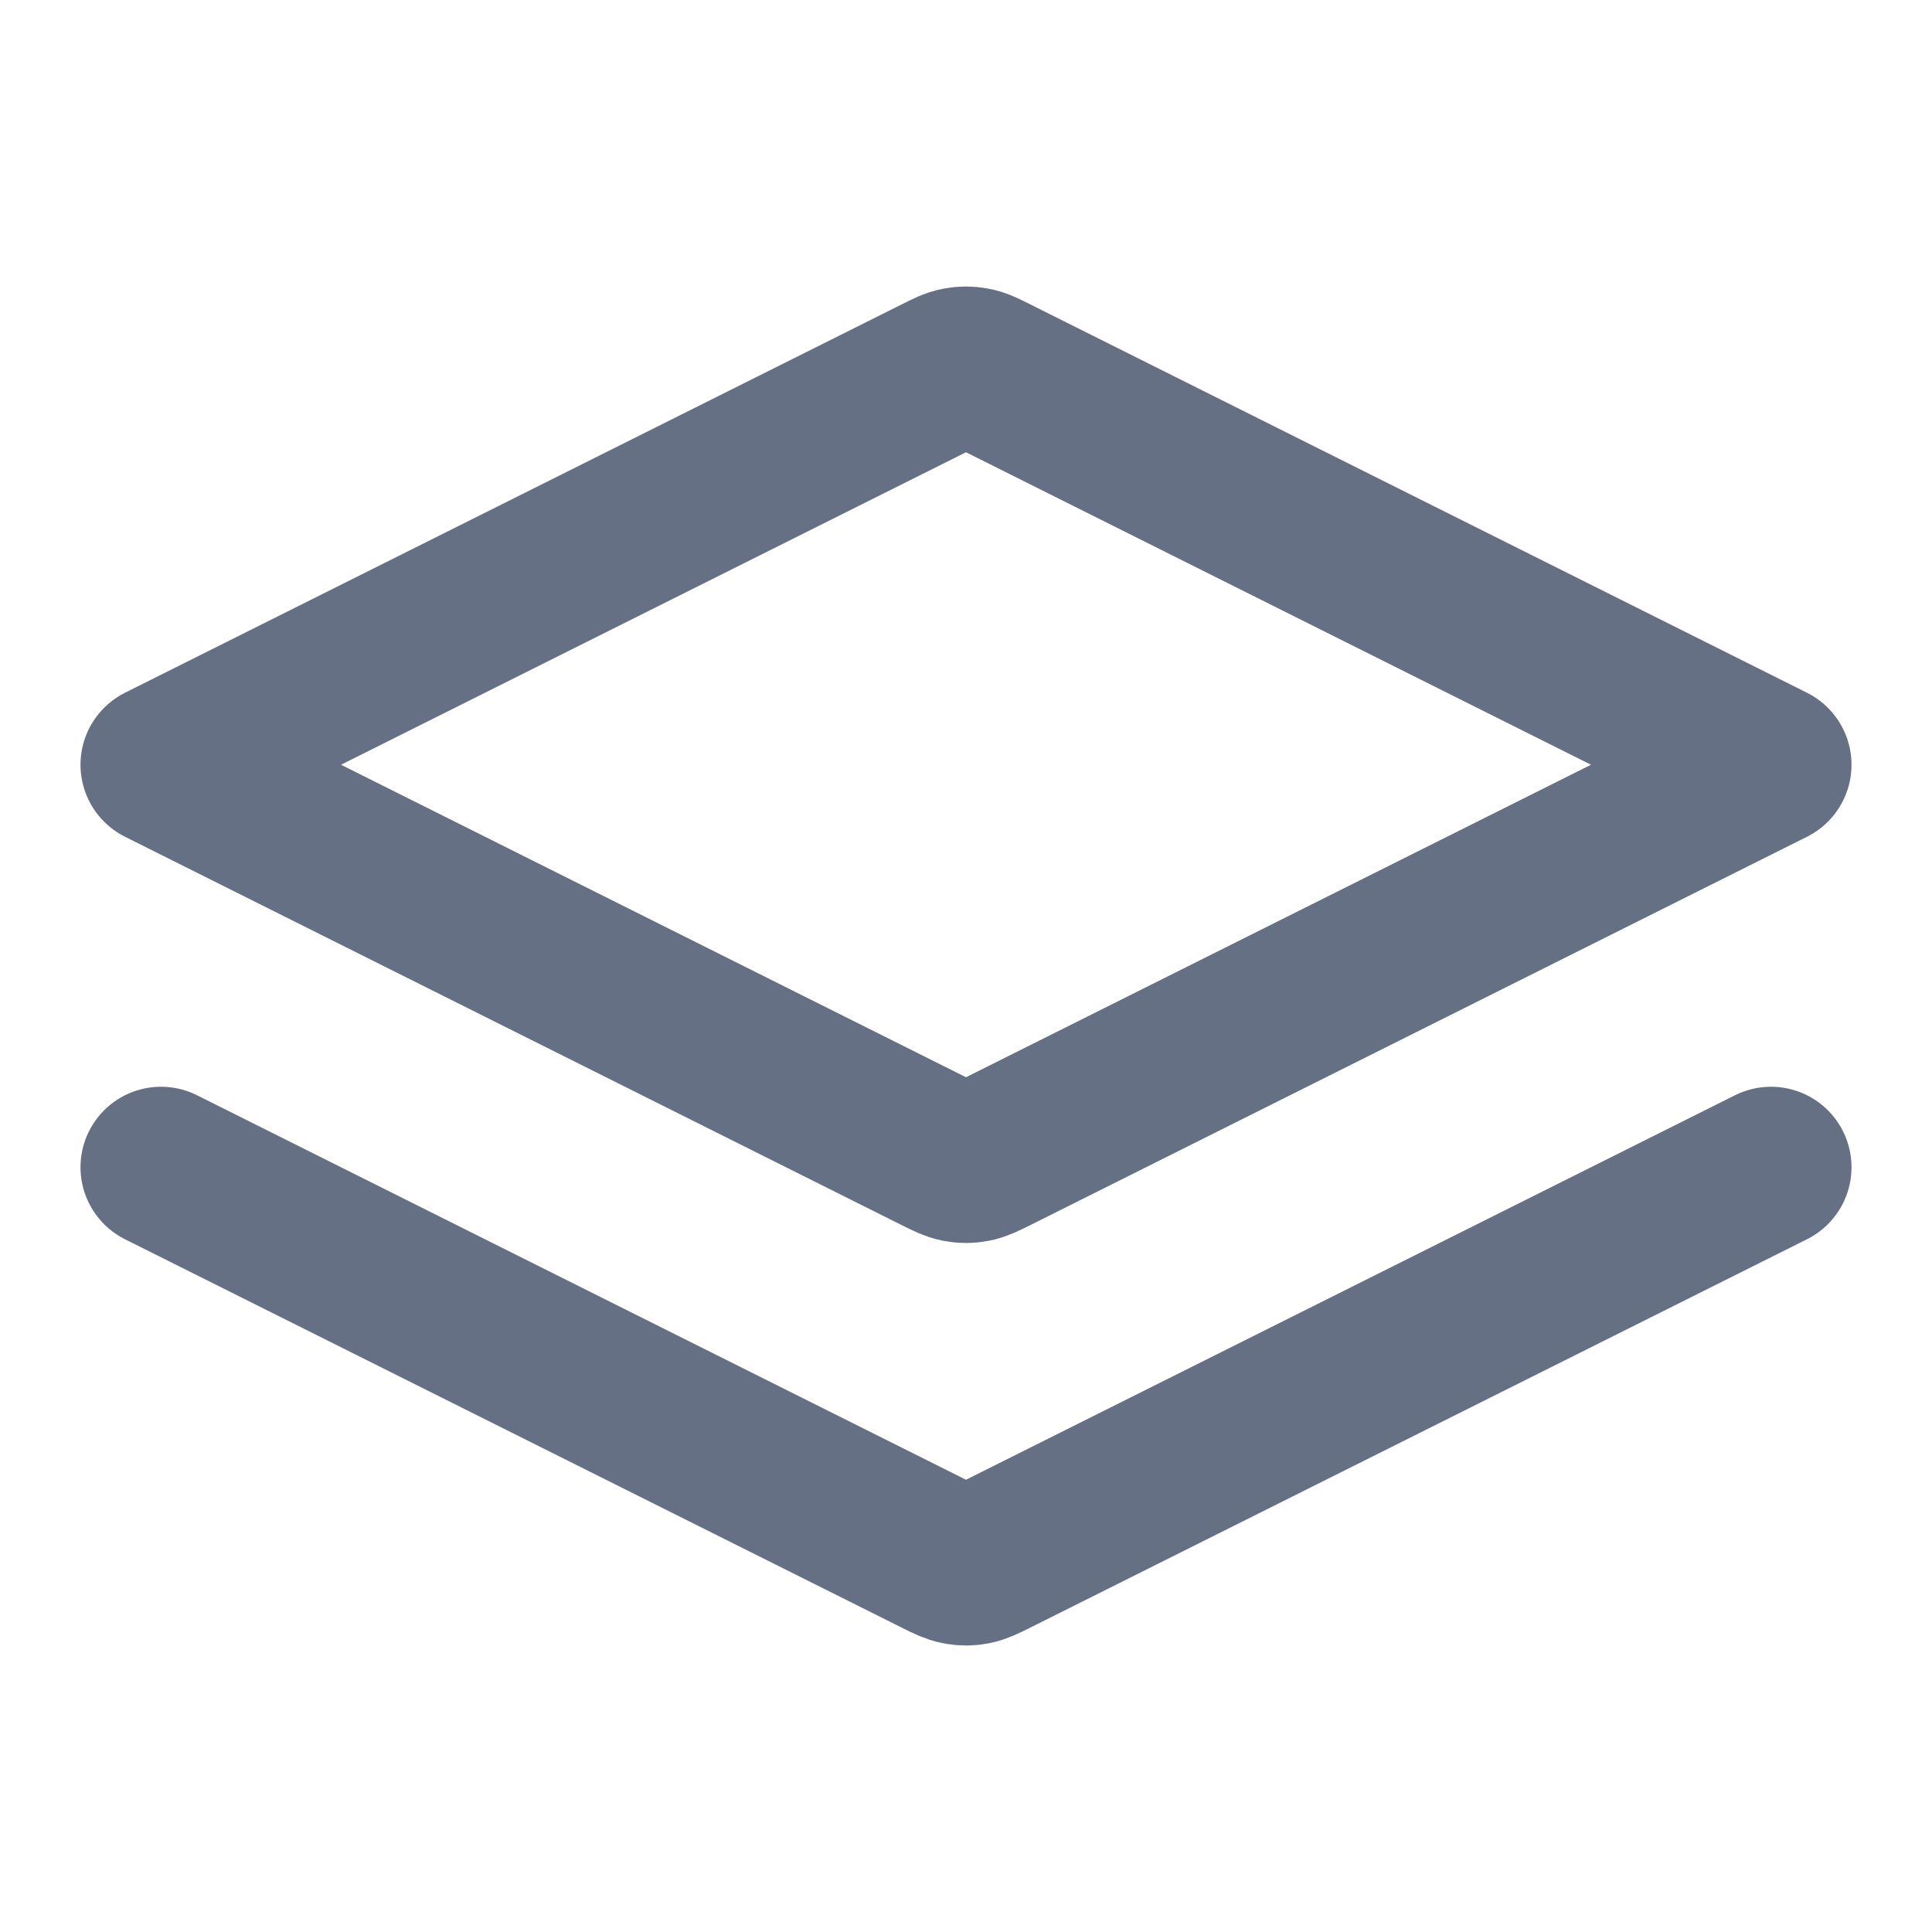 <svg width="24" height="24" viewBox="0 0 24 24" fill="none" xmlns="http://www.w3.org/2000/svg">
<path d="M2 14.5L11.642 19.321C11.773 19.387 11.839 19.419 11.908 19.432C11.969 19.444 12.031 19.444 12.092 19.432C12.161 19.419 12.227 19.387 12.358 19.321L22 14.5M2 9.5L11.642 4.679C11.773 4.613 11.839 4.58 11.908 4.568C11.969 4.556 12.031 4.556 12.092 4.568C12.161 4.58 12.227 4.613 12.358 4.679L22 9.5L12.358 14.321C12.227 14.387 12.161 14.419 12.092 14.432C12.031 14.444 11.969 14.444 11.908 14.432C11.839 14.419 11.773 14.387 11.642 14.321L2 9.5Z" stroke="#667085" stroke-width="2" stroke-linecap="round" stroke-linejoin="round"/>
</svg>

